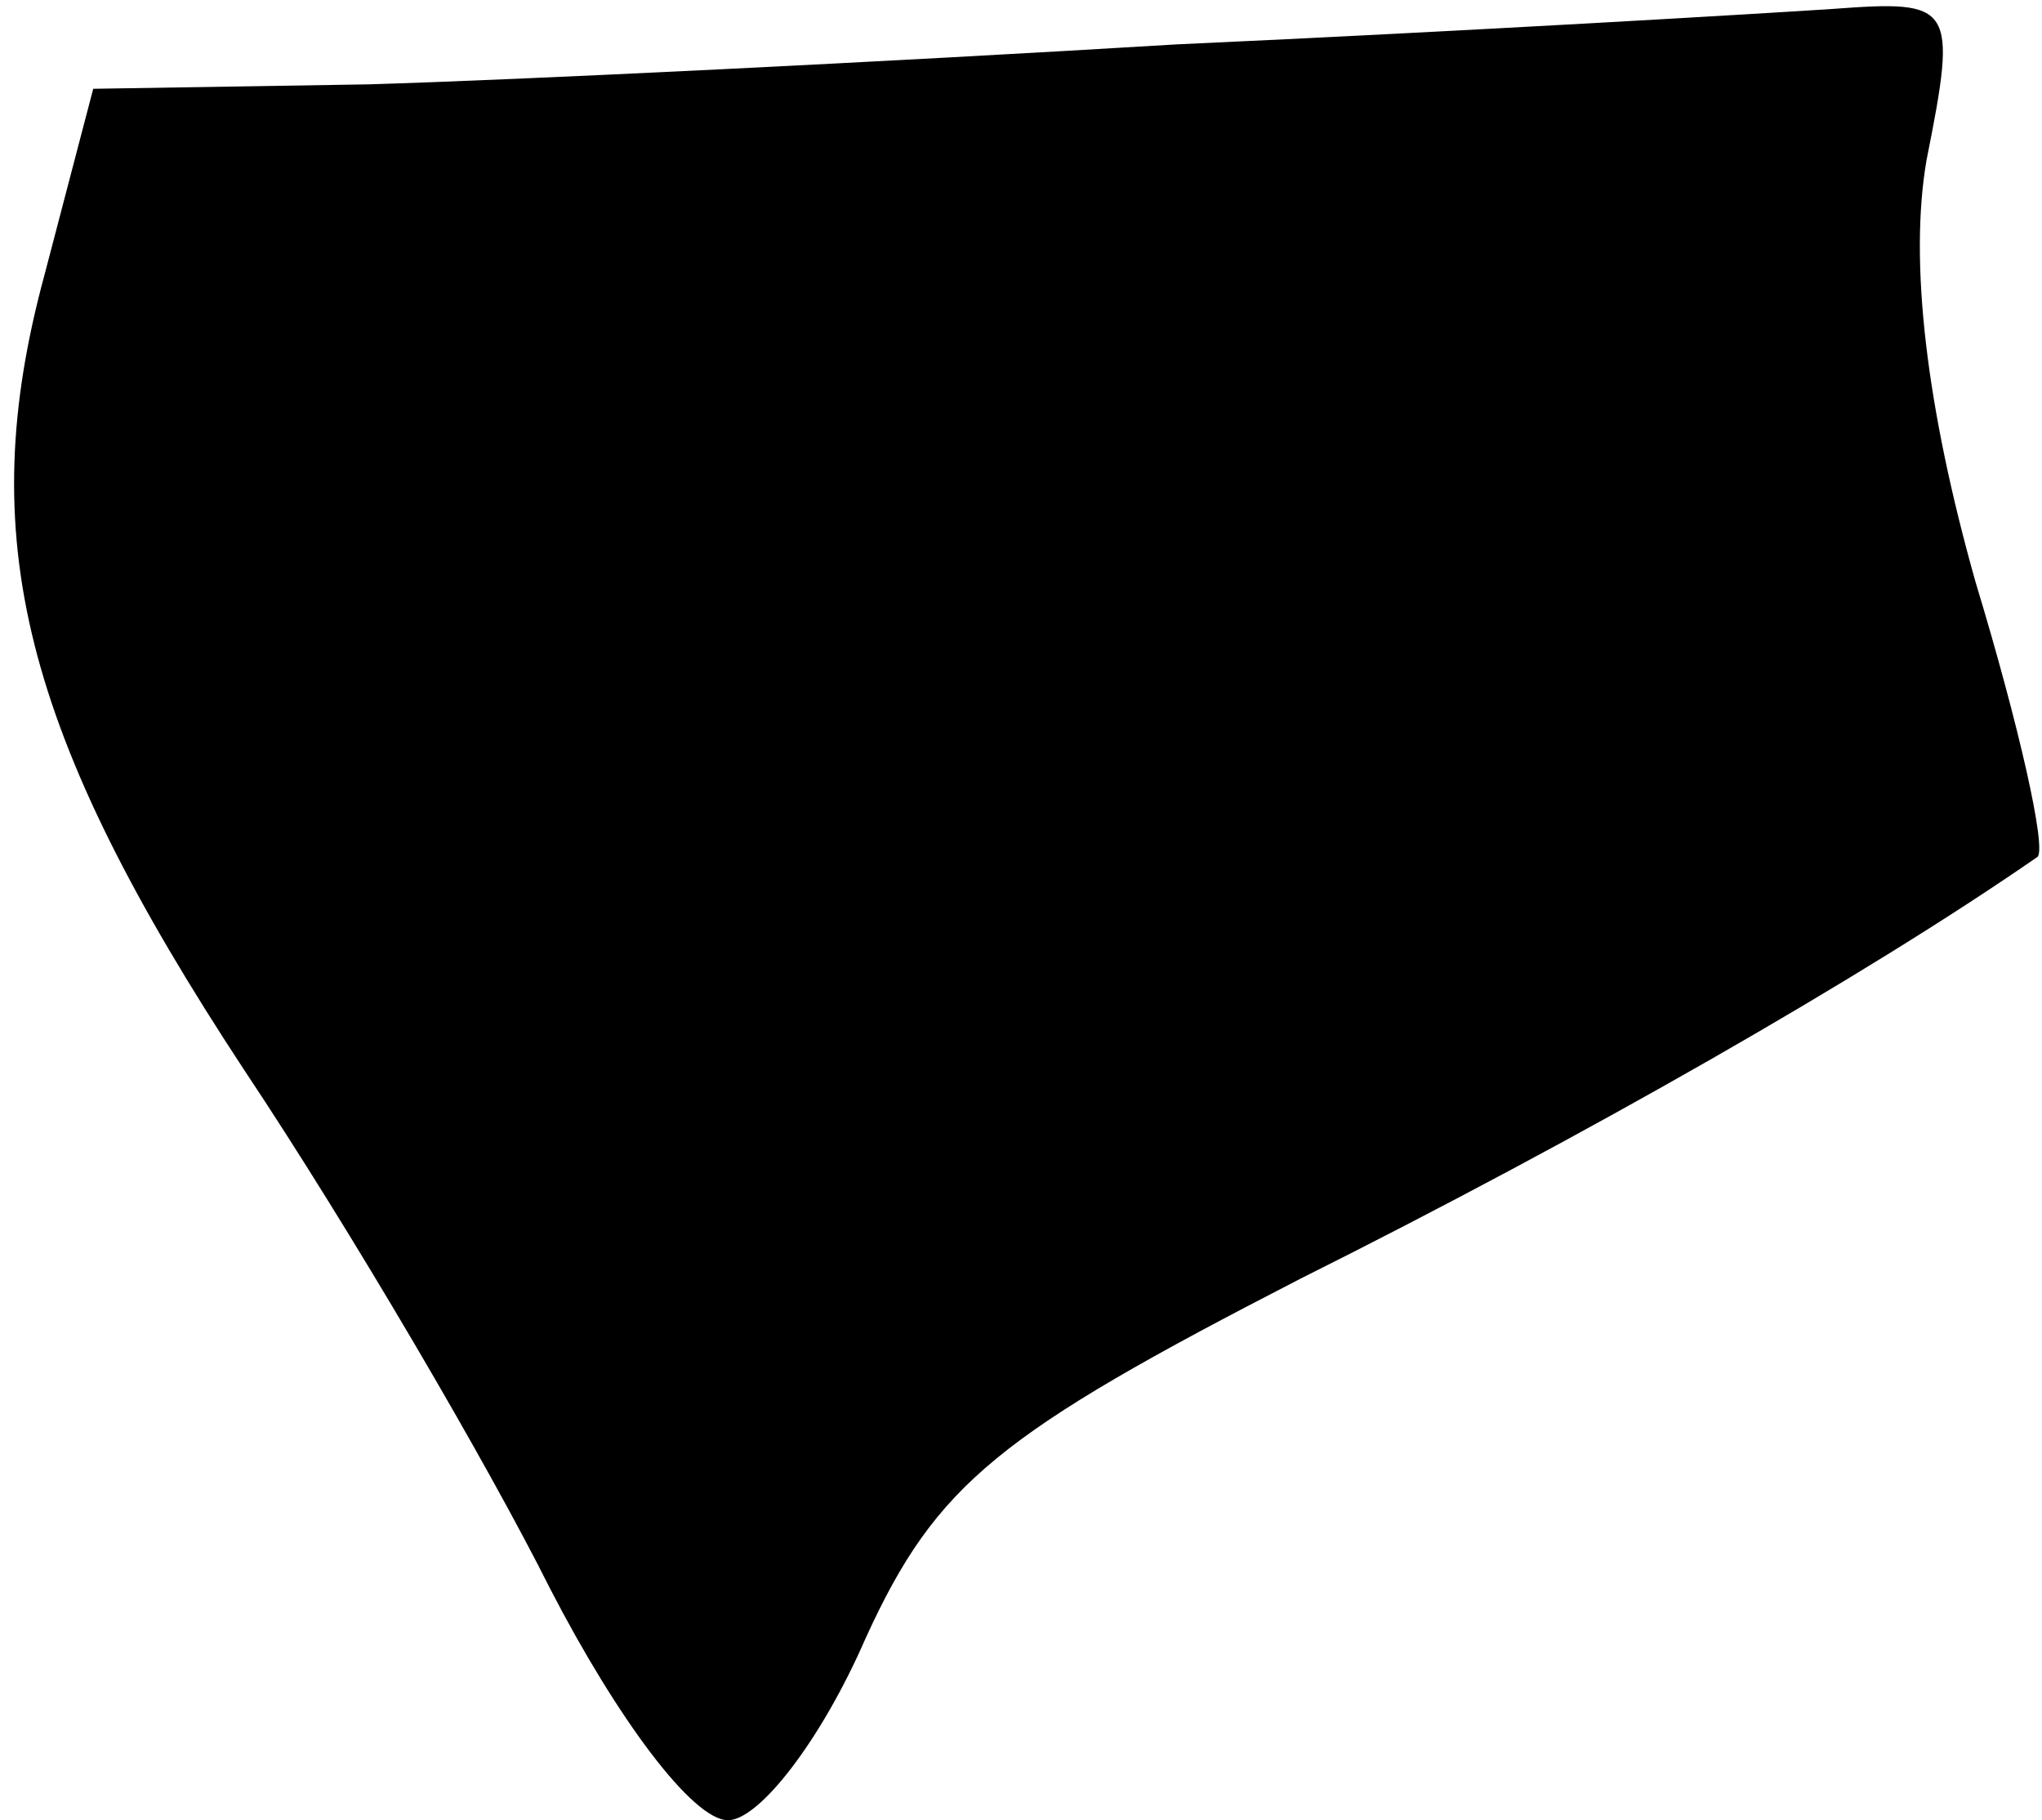 <?xml version="1.0" standalone="no"?>
<!DOCTYPE svg PUBLIC "-//W3C//DTD SVG 20010904//EN"
 "http://www.w3.org/TR/2001/REC-SVG-20010904/DTD/svg10.dtd">
<svg version="1.0" xmlns="http://www.w3.org/2000/svg"
 width="46pt" height="41pt" viewBox="0 0 46 41"
 preserveAspectRatio="xMidYMid meet">
<g transform="translate(0,41) scale(0.1,-0.1)"
fill="#000000" stroke="none">
<path fill="#000000" stroke="none" d="M265 400 c-66 -4 -148 -8 -182 -9 l-62
-1 -11 -42 c-16 -59 -5 -103 45 -179 24 -36 55 -89 69 -117 15 -29 32 -52 40
-52 7 0 21 18 31 41 16 35 30 46 98 81 64 32 127 68 166 95 2 2 -4 29 -14 62
-11 39 -15 72 -11 95 7 35 6 36 -21 34 -15 -1 -82 -5 -148 -8z"/>
</g>
</svg>
